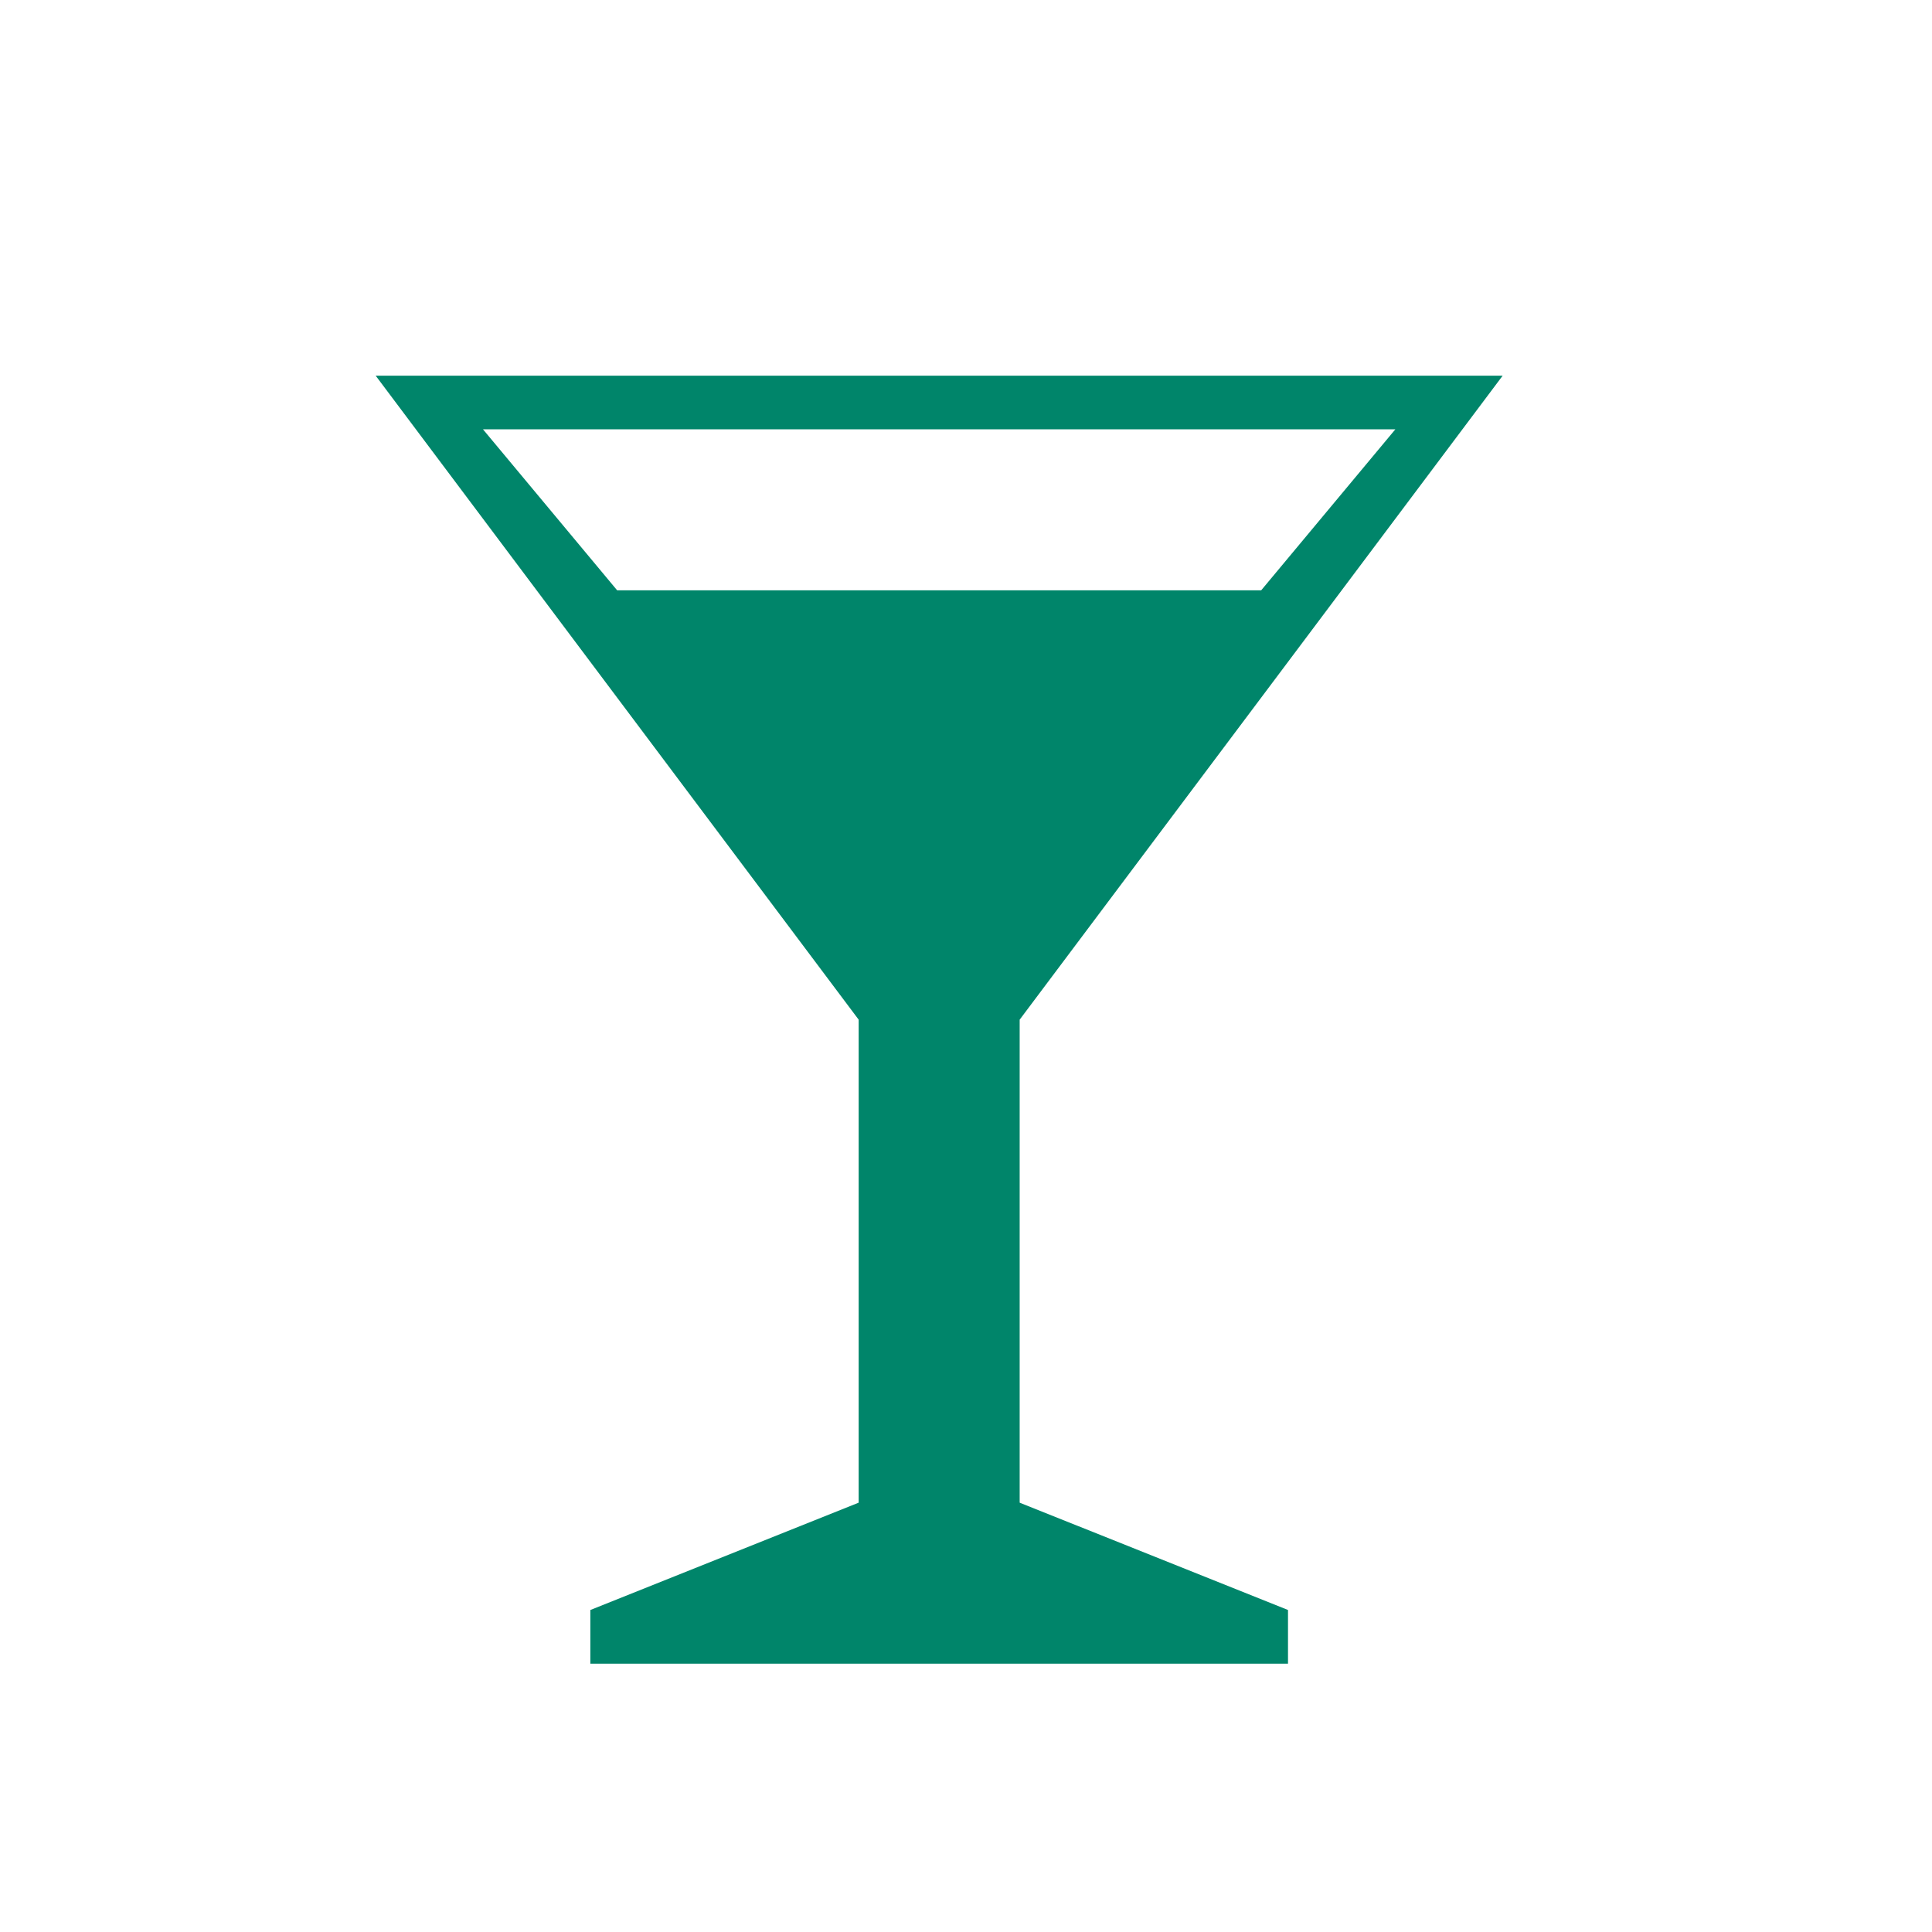 <svg xmlns="http://www.w3.org/2000/svg" viewBox="0 0 108 108">
  <title>cocktail</title>
  <g id="Layer_2" data-name="Layer 2">
    <g id="Icons">
      <g>
        <circle cx="54" cy="54" r="54" style="fill: #fff;opacity: 0"/>
        <path d="M57,57,84,21H21L48,57V84L33,90v3H72V90L57,84ZM78,24l-7.5,9h-36L27,24Z" style="fill: #00856a"/>
      </g>
    </g>
  </g>
</svg>
